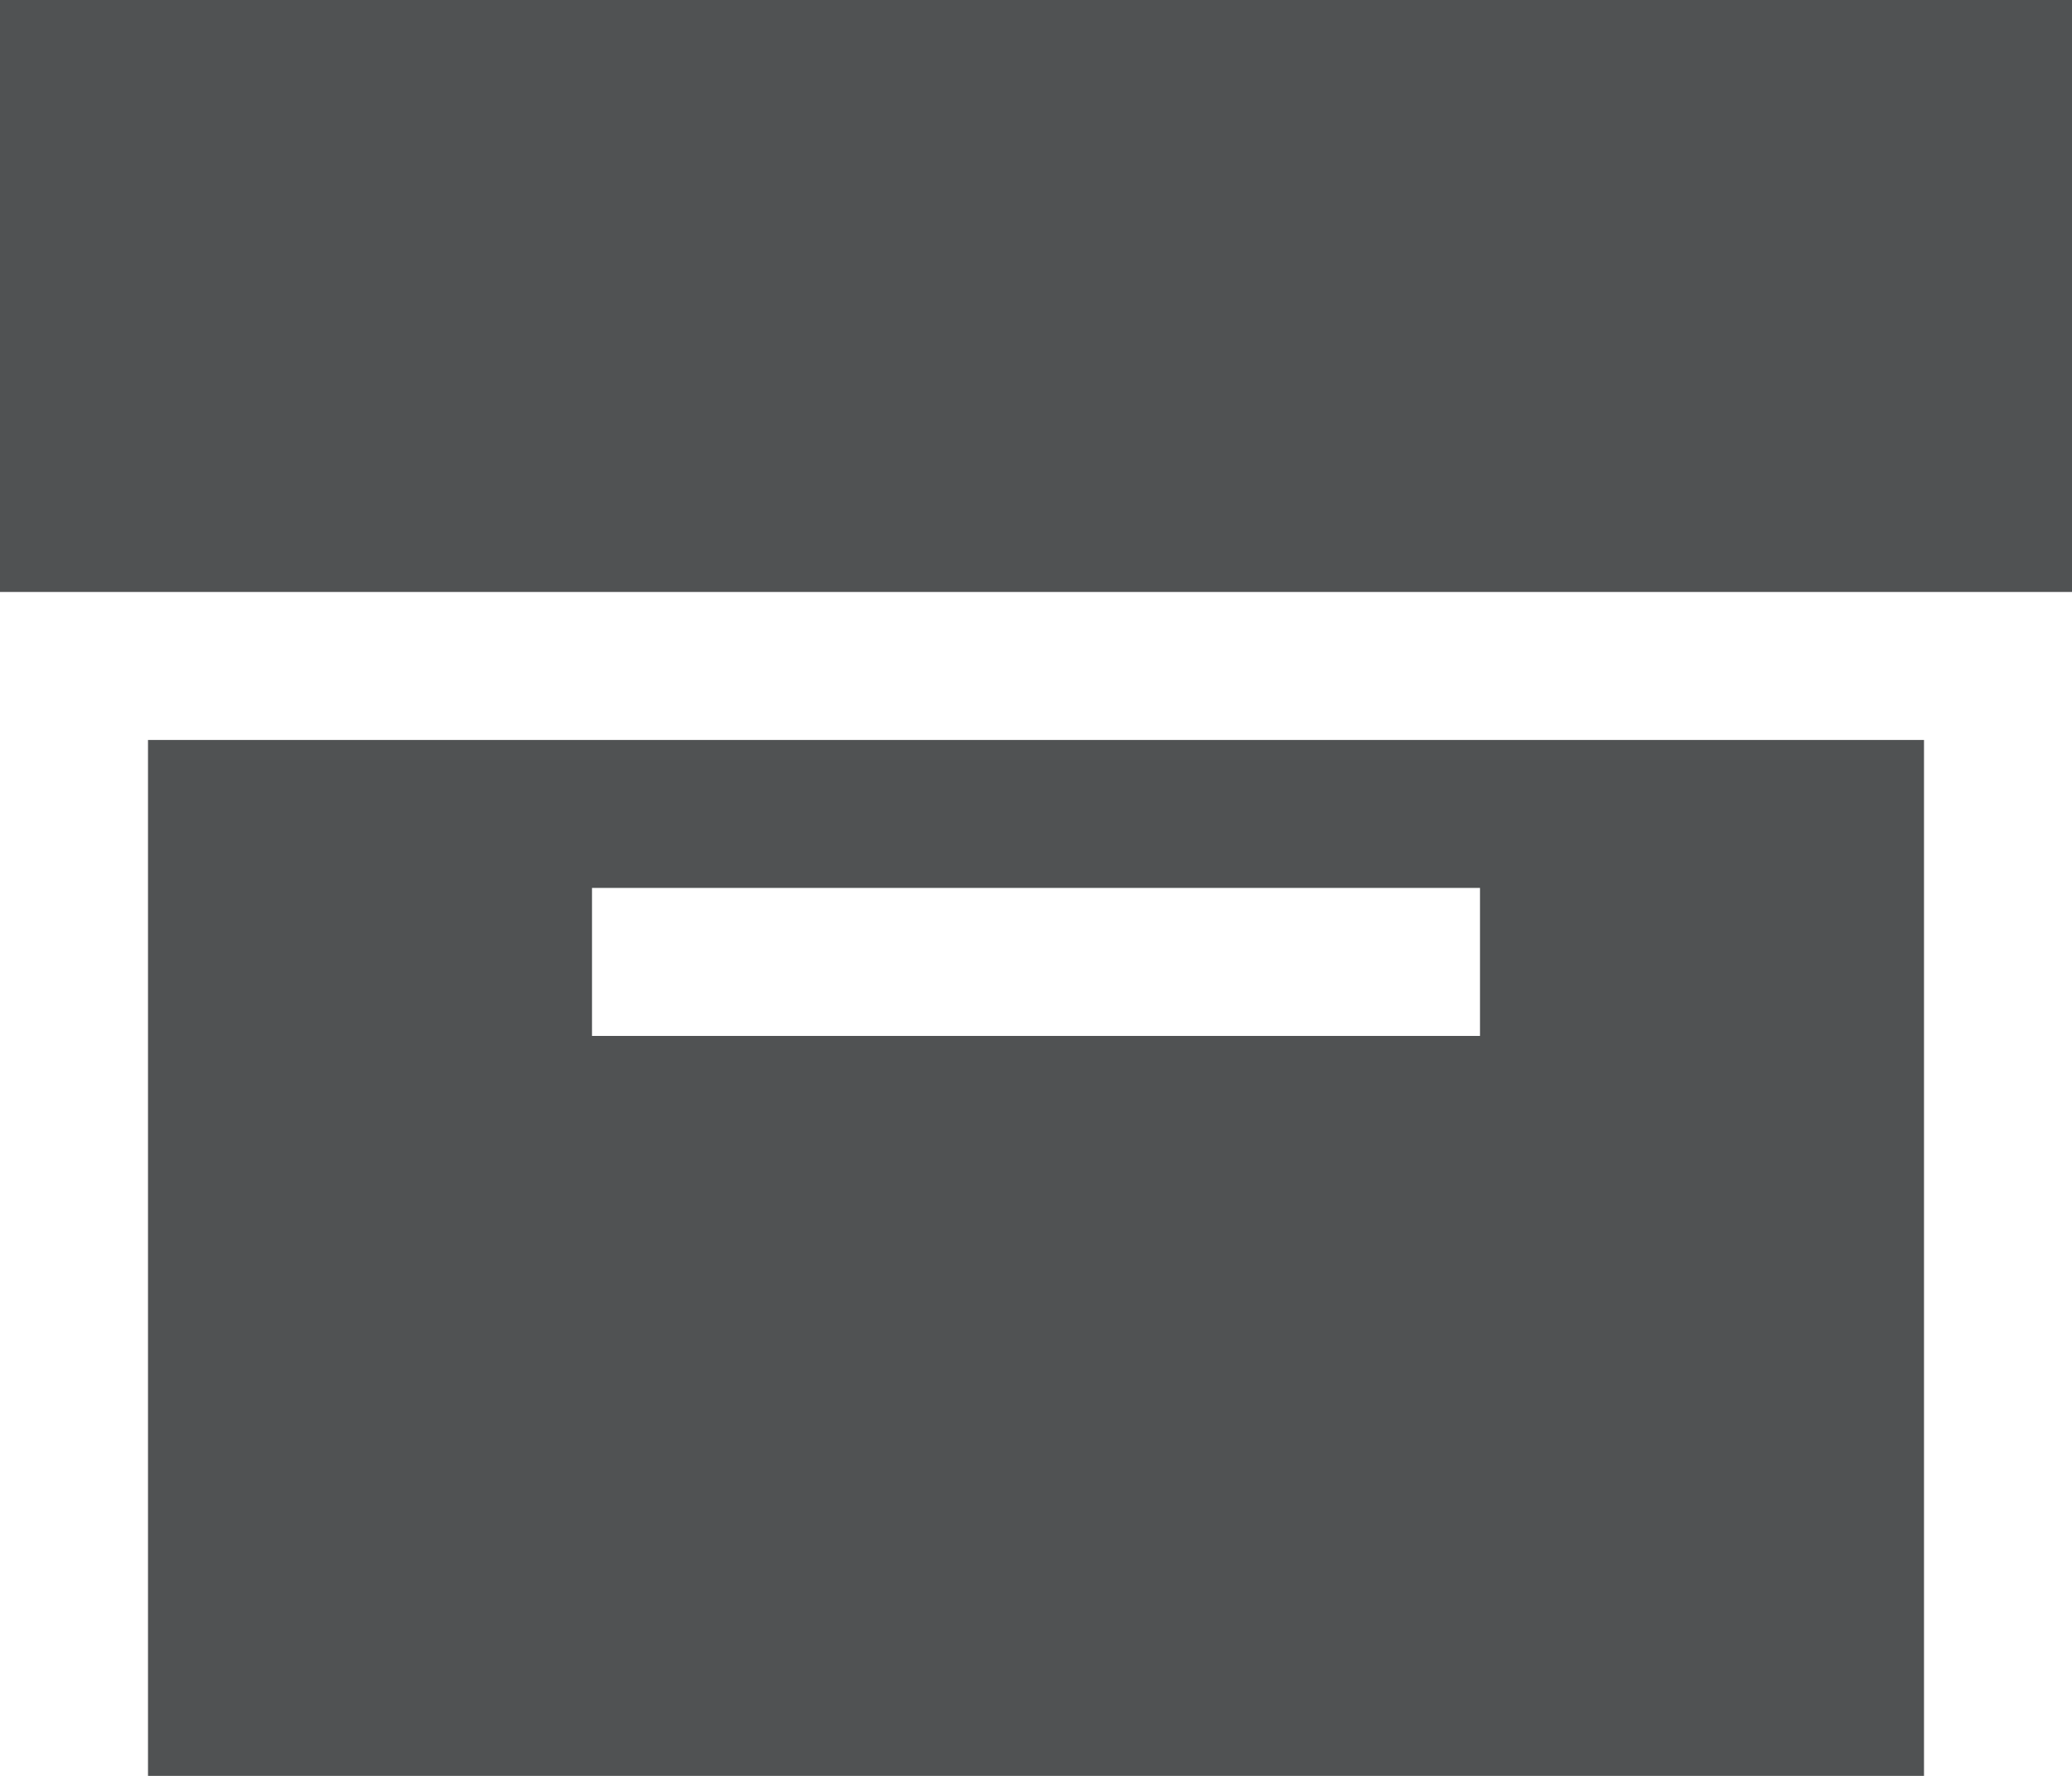 <svg xmlns="http://www.w3.org/2000/svg" width="14" height="12" viewBox="0 0 14 12"><defs><style>.a{fill:#505253;}</style></defs><g transform="translate(-1 -2)"><rect class="a" width="14" height="4" transform="translate(1 2)"/><path class="a" d="M2,14H14V7H2ZM5,8h6V9H5Z"/></g></svg>